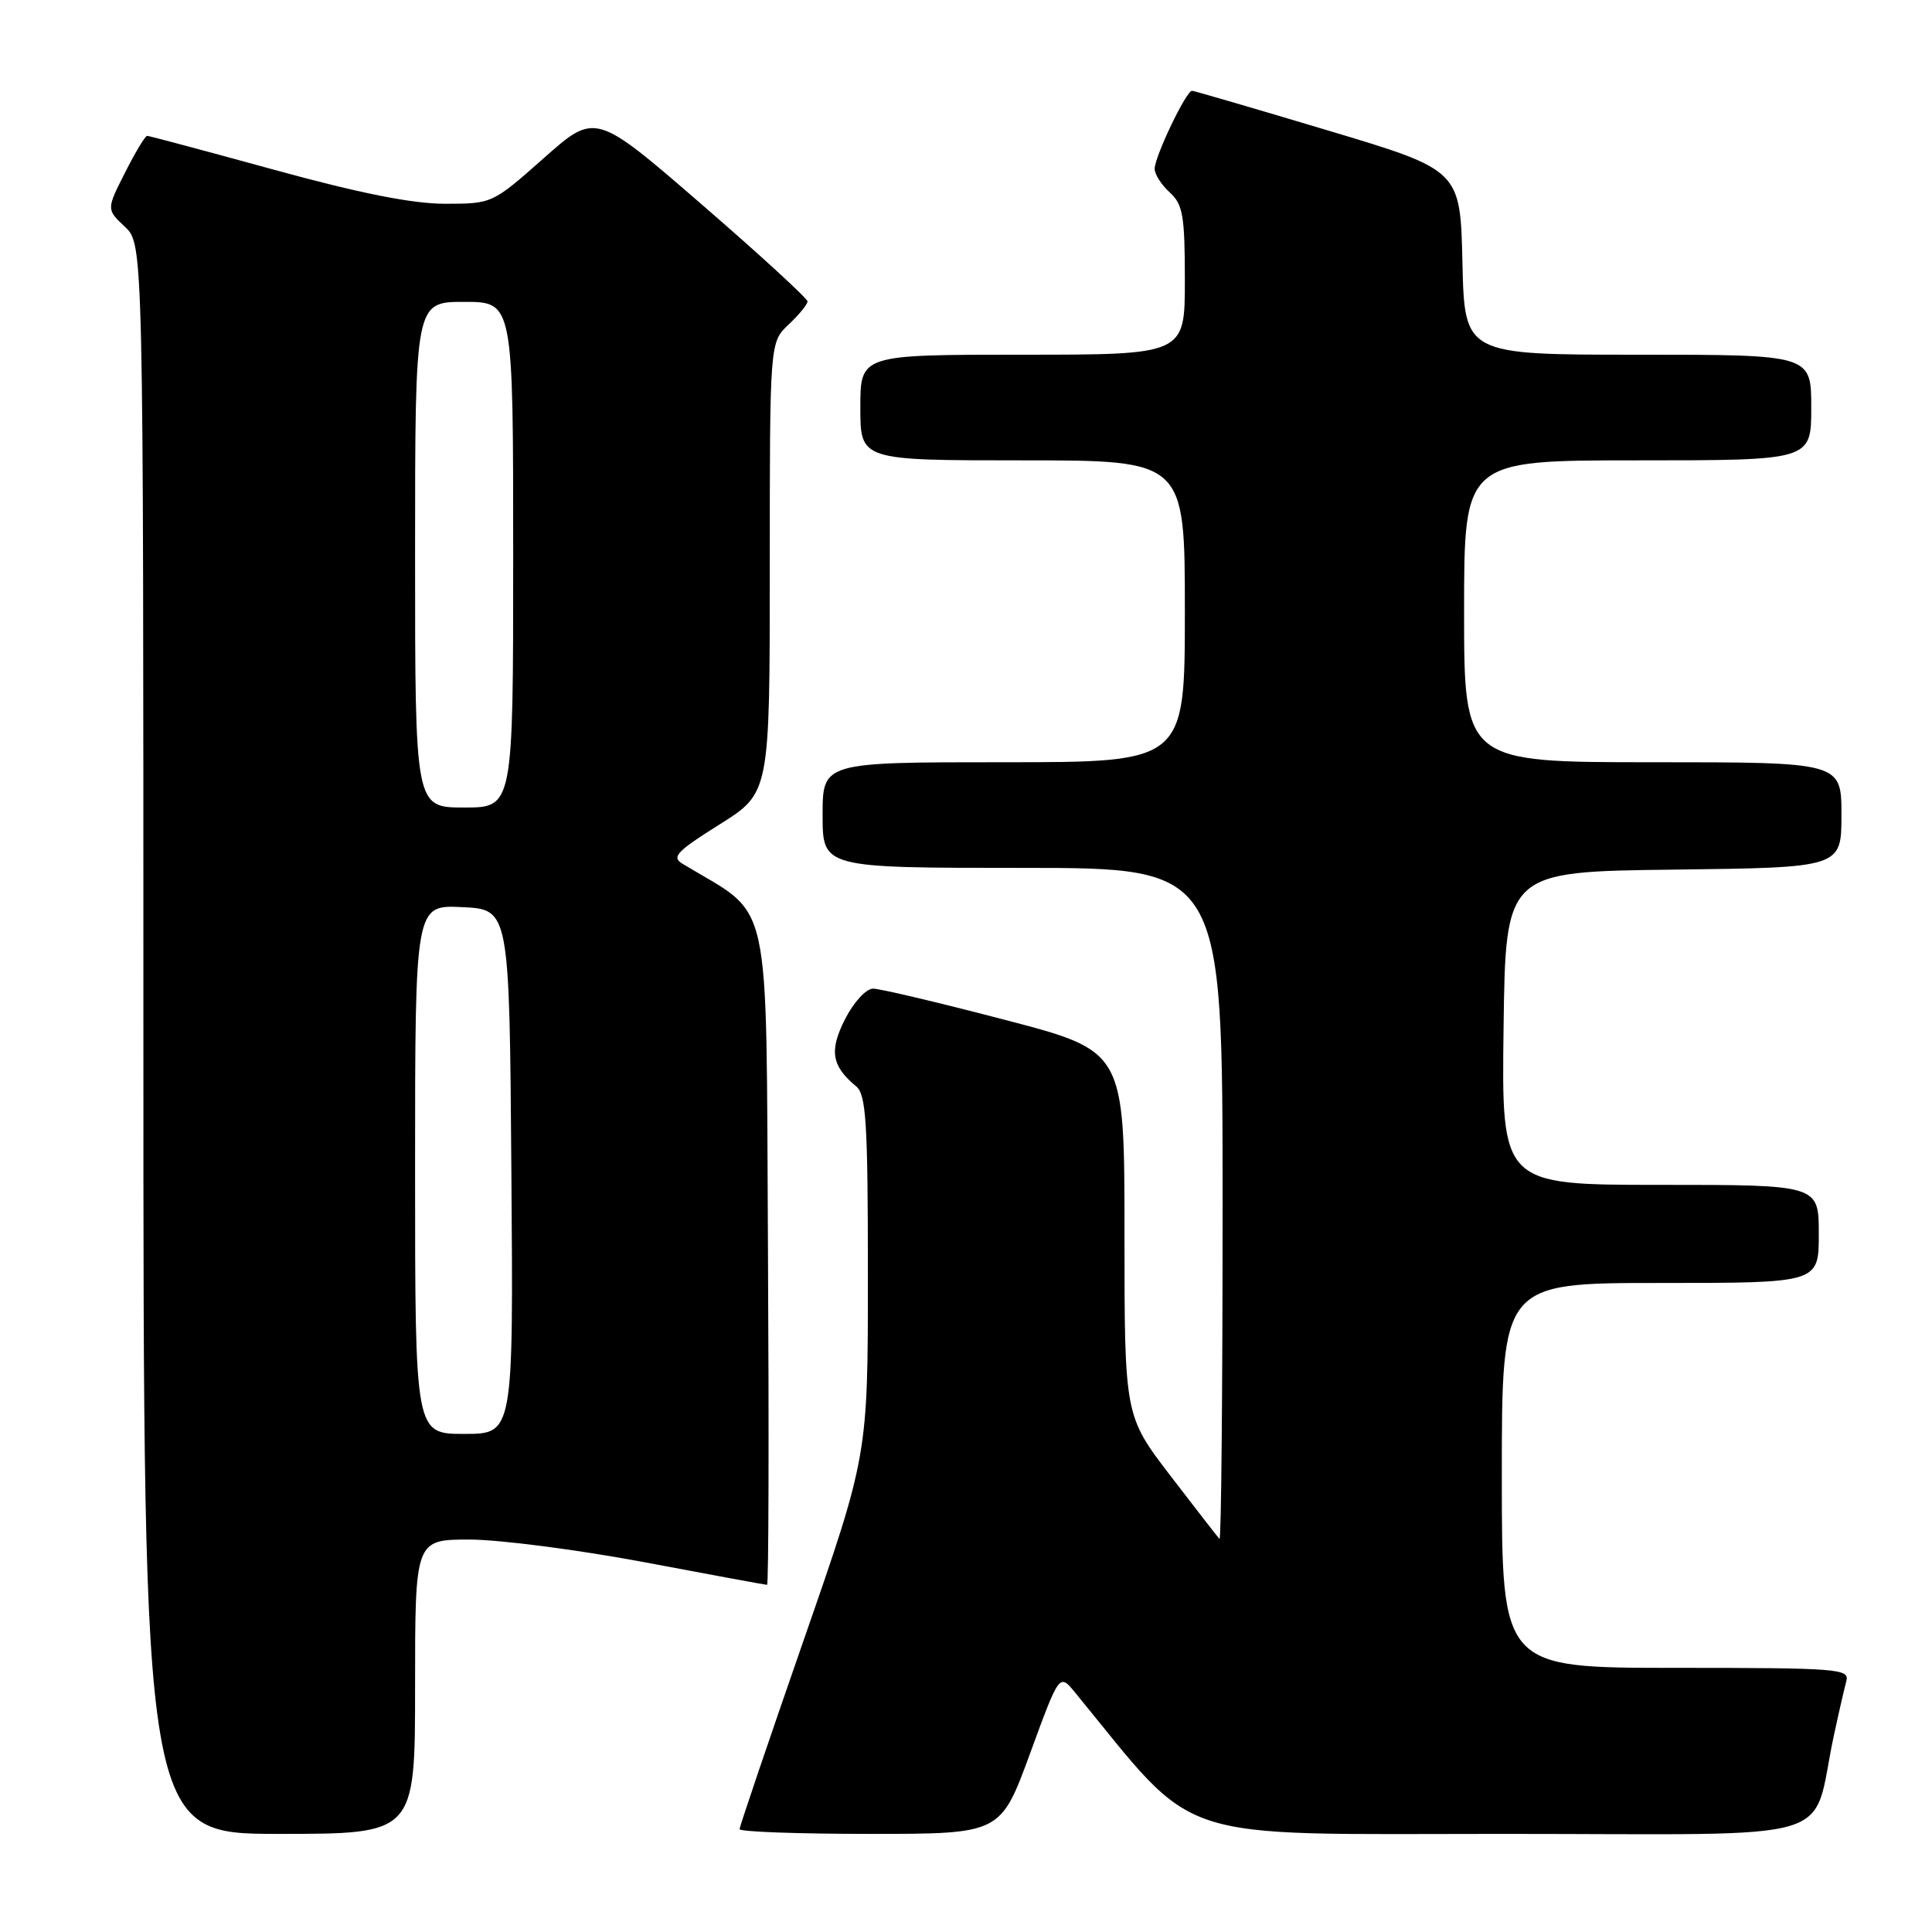 <?xml version="1.0" encoding="UTF-8" standalone="no"?>
<!DOCTYPE svg PUBLIC "-//W3C//DTD SVG 1.1//EN" "http://www.w3.org/Graphics/SVG/1.1/DTD/svg11.dtd" >
<svg xmlns="http://www.w3.org/2000/svg" xmlns:xlink="http://www.w3.org/1999/xlink" version="1.1" viewBox="0 0 256 256">
 <g >
 <path fill="currentColor"
d=" M 55.00 223.50 C 55.00 204.00 55.00 204.00 62.25 204.00 C 66.24 204.01 76.64 205.36 85.38 207.00 C 94.11 208.65 101.43 210.00 101.64 210.00 C 101.85 210.00 101.90 190.09 101.76 165.76 C 101.47 117.20 102.48 121.75 90.43 114.45 C 88.95 113.56 89.66 112.81 95.35 109.24 C 102.00 105.07 102.00 105.07 102.00 75.21 C 102.00 45.35 102.00 45.35 104.50 43.00 C 105.87 41.71 107.00 40.33 107.00 39.94 C 107.00 39.55 100.68 33.75 92.95 27.06 C 78.89 14.89 78.89 14.89 72.06 20.95 C 65.25 26.98 65.21 27.00 58.97 27.00 C 54.64 27.00 47.66 25.61 36.34 22.50 C 27.34 20.03 19.76 18.00 19.50 18.00 C 19.24 18.00 17.92 20.19 16.57 22.87 C 14.10 27.74 14.10 27.74 16.55 30.05 C 19.00 32.35 19.00 32.35 19.00 137.67 C 19.00 243.00 19.00 243.00 37.00 243.00 C 55.00 243.00 55.00 243.00 55.00 223.50 Z  M 136.48 232.37 C 140.37 221.73 140.37 221.73 142.44 224.25 C 159.05 244.51 154.49 243.00 199.12 243.00 C 245.06 243.00 239.87 244.54 242.99 230.00 C 243.64 226.97 244.39 223.71 244.65 222.75 C 245.10 221.12 243.55 221.00 222.07 221.00 C 199.00 221.00 199.00 221.00 199.00 195.50 C 199.00 170.00 199.00 170.00 220.00 170.00 C 241.00 170.00 241.00 170.00 241.00 163.50 C 241.00 157.00 241.00 157.00 219.98 157.00 C 198.96 157.00 198.96 157.00 199.23 136.25 C 199.50 115.50 199.50 115.50 221.75 115.23 C 244.00 114.96 244.00 114.96 244.00 107.98 C 244.00 101.00 244.00 101.00 219.00 101.00 C 194.00 101.00 194.00 101.00 194.00 81.00 C 194.00 61.00 194.00 61.00 217.00 61.00 C 240.00 61.00 240.00 61.00 240.00 54.00 C 240.00 47.00 240.00 47.00 217.03 47.00 C 194.06 47.00 194.06 47.00 193.78 34.77 C 193.50 22.54 193.50 22.54 176.00 17.30 C 166.38 14.42 158.25 12.04 157.95 12.03 C 157.19 11.99 153.00 20.75 153.00 22.37 C 153.00 23.10 153.90 24.50 155.00 25.50 C 156.74 27.08 157.00 28.58 157.00 37.15 C 157.00 47.00 157.00 47.00 135.50 47.00 C 114.00 47.00 114.00 47.00 114.00 54.00 C 114.00 61.00 114.00 61.00 135.50 61.00 C 157.00 61.00 157.00 61.00 157.00 81.00 C 157.00 101.00 157.00 101.00 133.00 101.00 C 109.00 101.00 109.00 101.00 109.00 108.00 C 109.00 115.00 109.00 115.00 135.50 115.00 C 162.00 115.00 162.00 115.00 162.00 159.67 C 162.00 184.23 161.82 204.15 161.59 203.92 C 161.37 203.69 158.44 199.92 155.09 195.55 C 149.00 187.59 149.00 187.59 149.00 163.43 C 149.00 139.27 149.00 139.27 133.17 135.14 C 124.46 132.86 116.60 131.00 115.69 131.00 C 114.77 131.00 113.13 132.78 111.99 135.01 C 109.85 139.21 110.18 141.25 113.45 143.95 C 114.77 145.06 115.00 148.74 115.00 169.05 C 115.00 192.86 115.00 192.86 106.50 217.30 C 101.83 230.74 98.00 242.02 98.00 242.37 C 98.00 242.72 105.78 243.00 115.29 243.00 C 132.58 243.00 132.58 243.00 136.48 232.37 Z  M 55.00 154.95 C 55.00 119.90 55.00 119.90 61.25 120.20 C 67.50 120.50 67.50 120.50 67.76 155.25 C 68.03 190.00 68.03 190.00 61.51 190.00 C 55.00 190.00 55.00 190.00 55.00 154.95 Z  M 55.00 73.50 C 55.00 40.00 55.00 40.00 61.50 40.00 C 68.00 40.00 68.00 40.00 68.00 73.50 C 68.00 107.00 68.00 107.00 61.50 107.00 C 55.00 107.00 55.00 107.00 55.00 73.50 Z "/>
</g>
</svg>